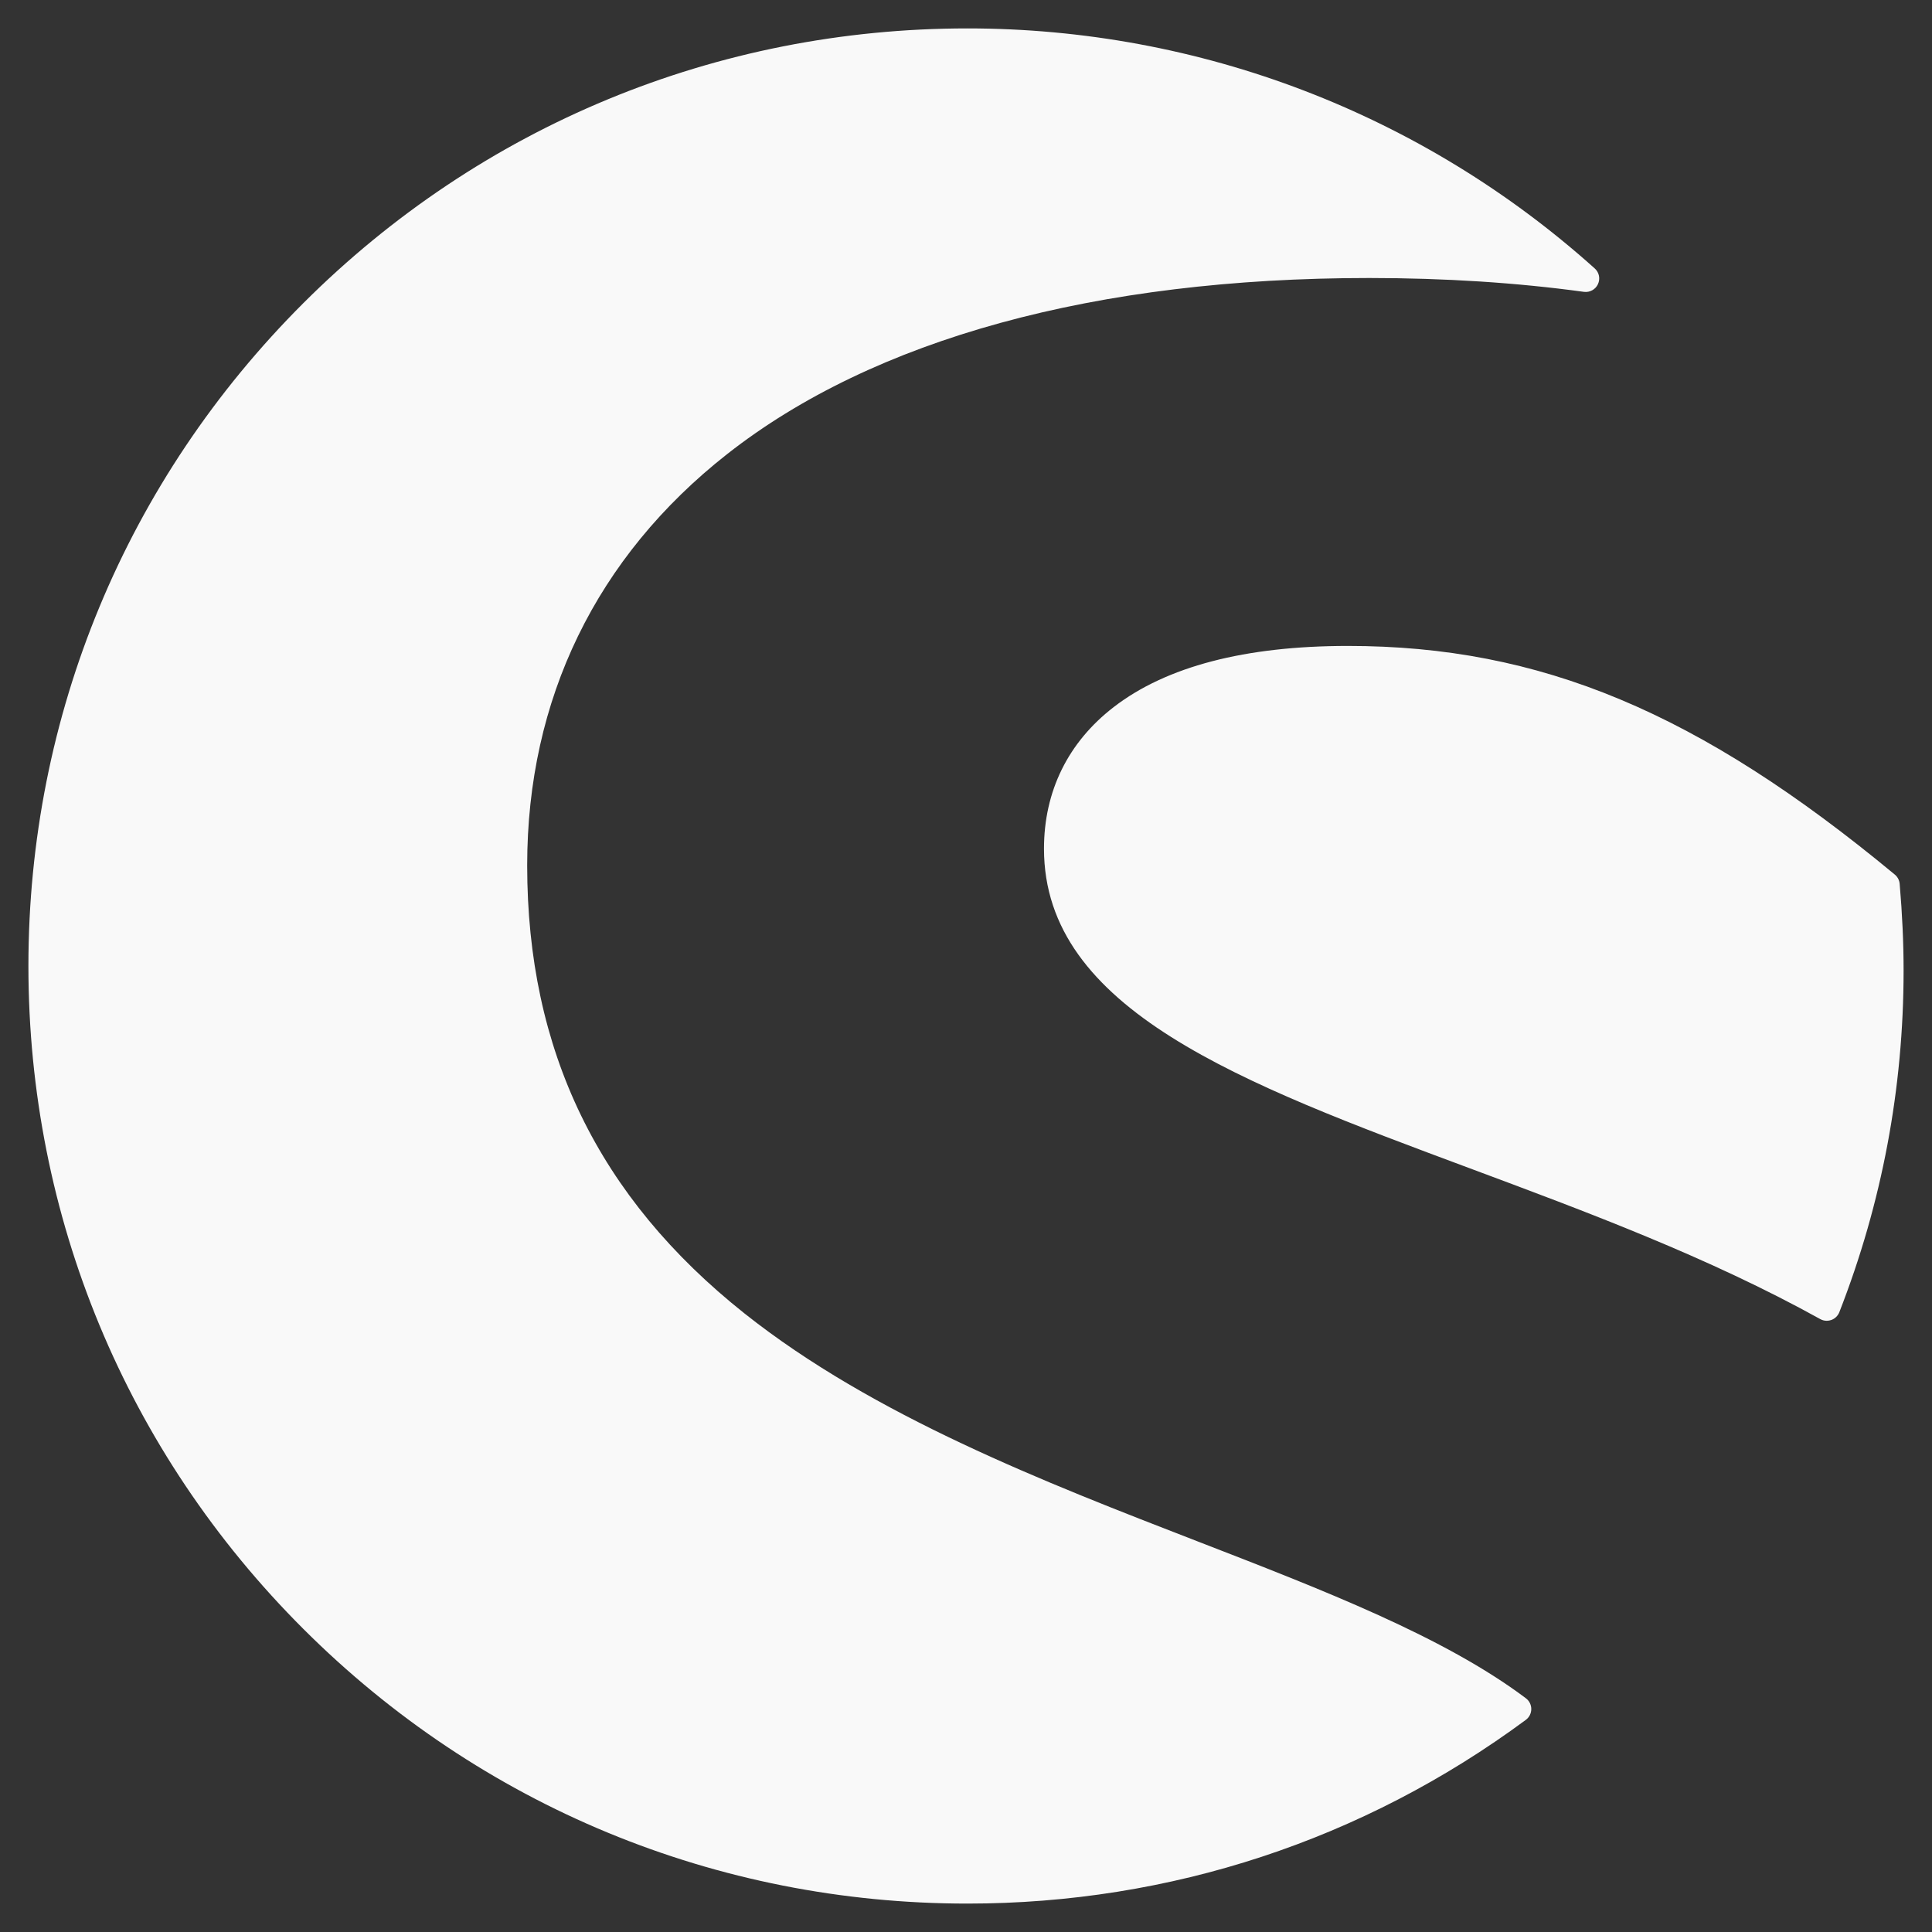 <?xml version="1.0" encoding="UTF-8"?>
<svg width="68px" height="68px" viewBox="0 0 68 68" version="1.1" xmlns="http://www.w3.org/2000/svg" xmlns:xlink="http://www.w3.org/1999/xlink">
    <rect x="0" y="0" width="68" height="68" fill="#333333" stroke="none"/>
    <!-- Generator: Sketch 53.2 (72643) - https://sketchapp.com -->
    <title>Icons / APPS / EXTERNAL / SHOPWARE 1</title>
    <desc>Created with Sketch.</desc>
    <g id="Icons-/-APPS-/-EXTERNAL-/-SHOPWARE-1" stroke="none" stroke-width="1" fill="none" fill-rule="evenodd">
        <path d="M53.707,59.774 C53.826,59.863 53.897,60.006 53.896,60.155 C53.895,60.304 53.824,60.445 53.704,60.534 C47.98,64.764 41.184,67 34.052,67 C25.222,67 16.922,63.568 10.68,57.336 C4.438,51.104 1,42.816 1,34 C1,25.186 4.438,16.899 10.68,10.666 C16.922,4.433 25.223,1 34.052,1 C42.22,1 50.061,4.001 56.13,9.449 C56.286,9.589 56.331,9.811 56.242,10.002 C56.157,10.187 55.957,10.3 55.749,10.272 C53.394,9.949 50.852,9.785 48.192,9.785 C38.566,9.785 30.751,11.929 25.59,15.985 C20.988,19.602 18.555,24.606 18.555,30.457 C18.555,36.98 21.056,42.138 26.199,46.225 C30.738,49.832 36.785,52.173 42.119,54.239 C46.602,55.975 50.835,57.614 53.707,59.774 Z M66.862,31.107 C66.953,32.157 67,33.183 67,34.156 C67,38.299 66.239,42.345 64.738,46.185 C64.688,46.312 64.586,46.412 64.457,46.459 C64.405,46.477 64.351,46.487 64.296,46.487 C64.216,46.487 64.136,46.466 64.066,46.427 C60.136,44.25 55.855,42.656 51.715,41.114 C43.682,38.123 36.745,35.54 36.745,29.872 C36.745,27.849 37.593,26.126 39.197,24.888 C41.049,23.459 43.822,22.735 47.439,22.735 C54.217,22.735 59.795,25.067 66.692,30.783 C66.789,30.863 66.851,30.981 66.862,31.107 Z" id="Combined-Shape" fill="#F9F9F9"></path>
    </g>
</svg>